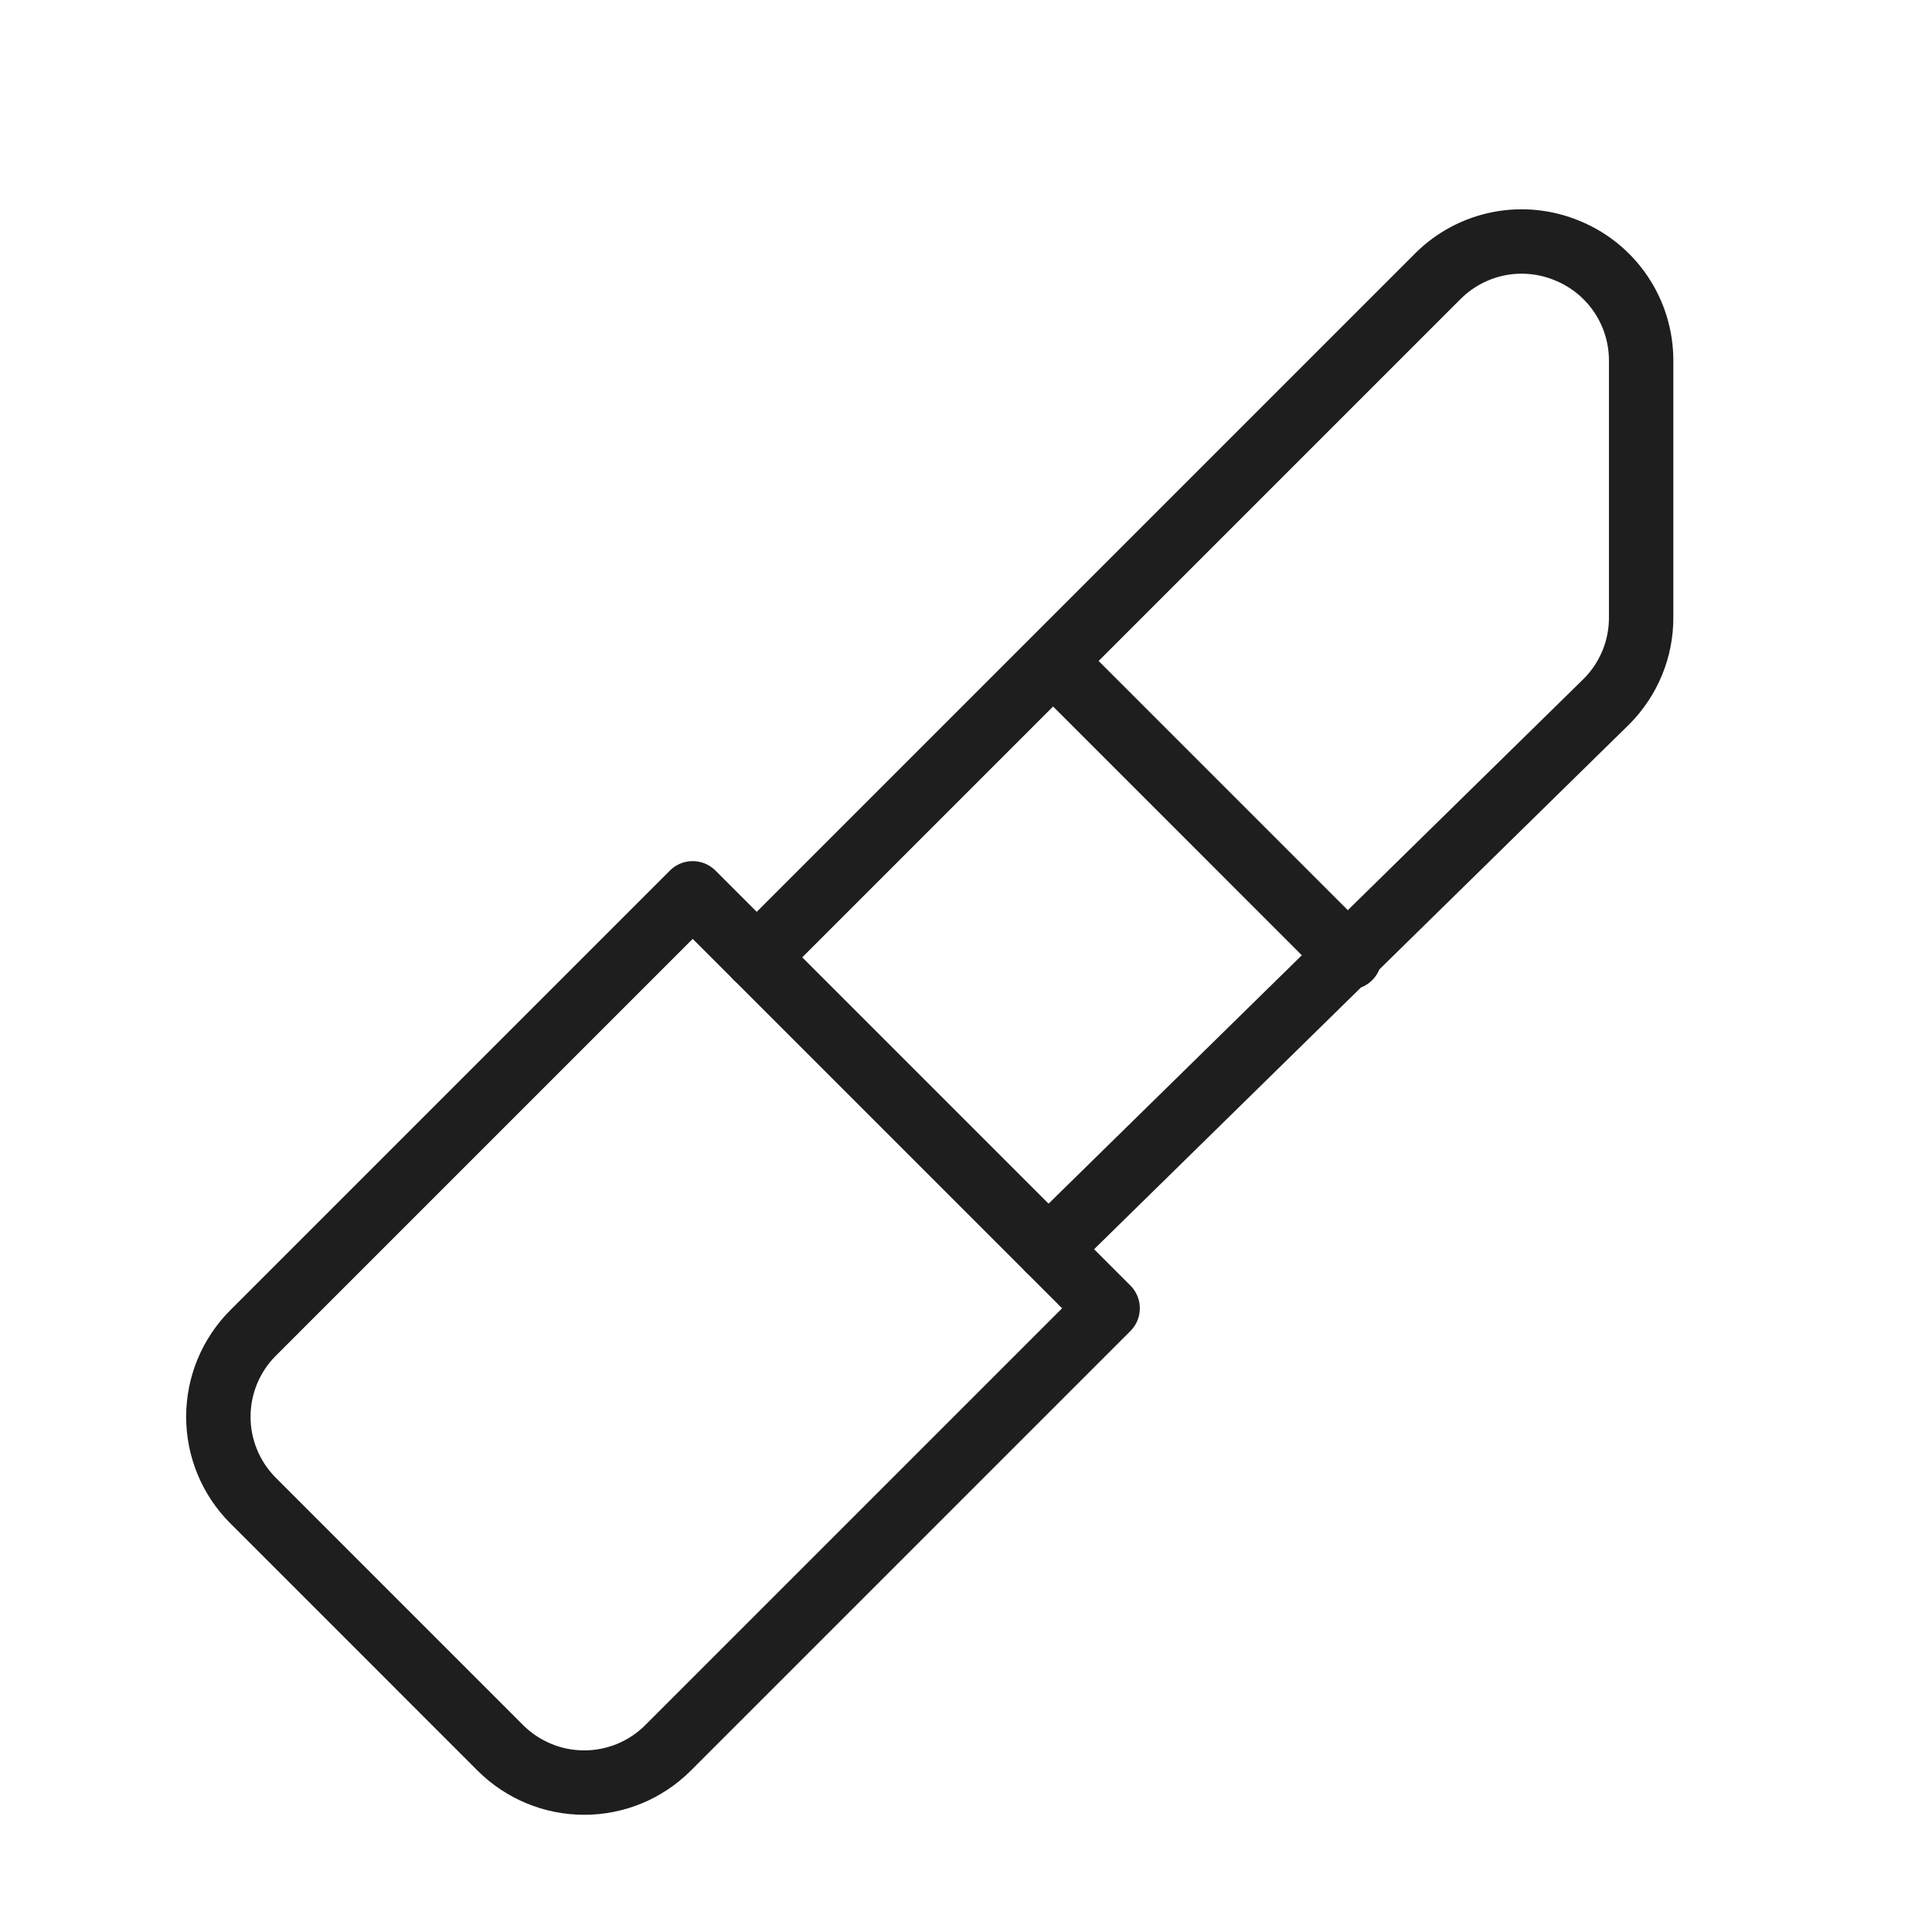<svg width="60" height="60" viewBox="0 0 60 60" fill="none" xmlns="http://www.w3.org/2000/svg">
<path d="M7.852 41.403C7.166 42.093 6.781 43.026 6.781 43.999C6.781 44.971 7.166 45.905 7.852 46.594L15.547 54.29C16.237 54.975 17.17 55.36 18.143 55.36C19.116 55.36 20.049 54.975 20.738 54.29L34.398 40.63L21.512 27.743L7.852 41.403Z" stroke="#1E1E1E" stroke-width="2" stroke-linecap="round" stroke-linejoin="round"/>
<path d="M23.5 29.732L44.671 8.561C45.189 8.05 45.846 7.704 46.56 7.566C47.275 7.429 48.014 7.506 48.684 7.788C49.356 8.064 49.932 8.533 50.338 9.136C50.745 9.739 50.963 10.448 50.967 11.175V19.165C50.97 19.649 50.877 20.13 50.694 20.578C50.51 21.027 50.24 21.435 49.899 21.779L32.557 38.789M32.705 20.527L41.909 29.732" stroke="#1E1E1E" stroke-width="2" stroke-linecap="round" stroke-linejoin="round"/>
</svg>
